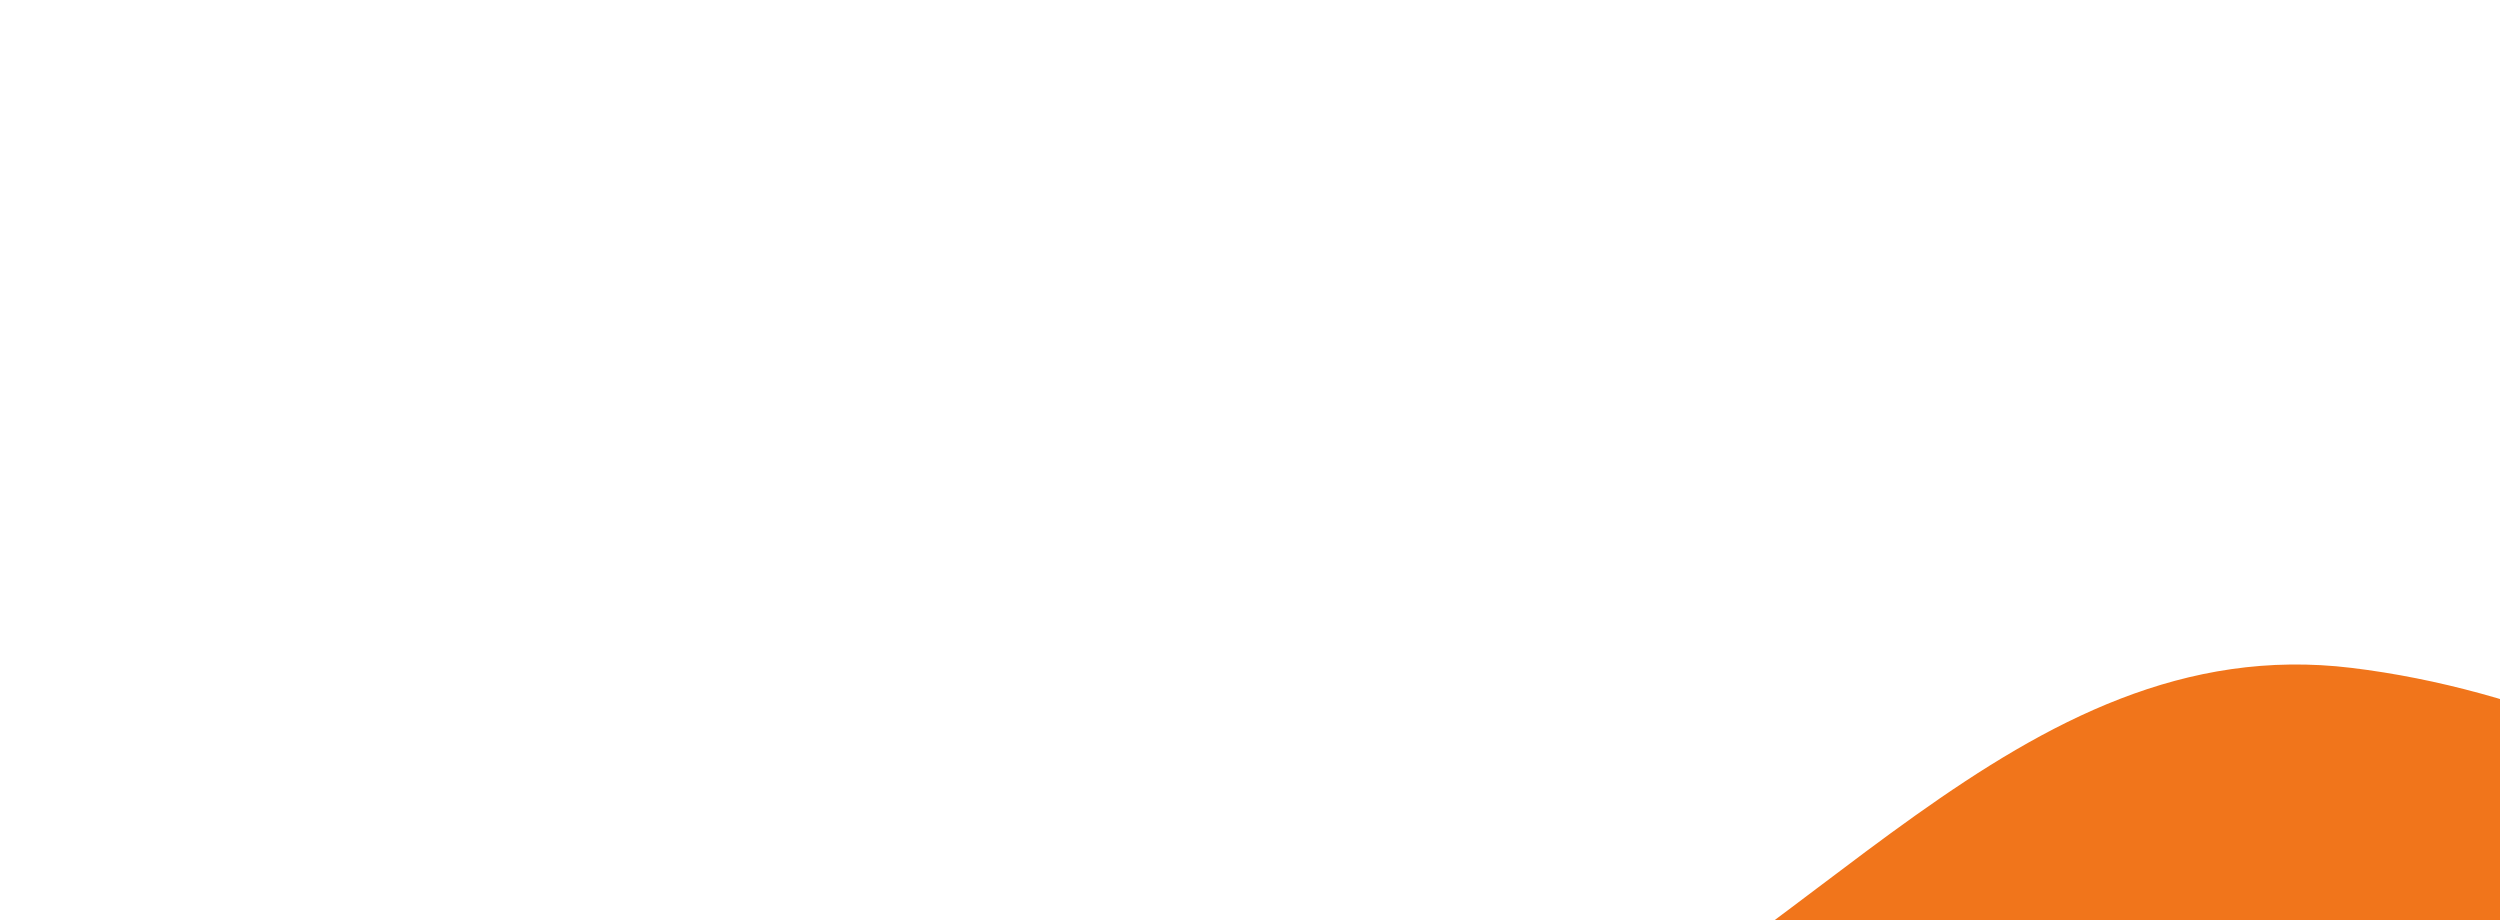 <svg width="375" height="138" viewBox="0 0 375 138" fill="none" xmlns="http://www.w3.org/2000/svg">
<path fill-rule="evenodd" clip-rule="evenodd" d="M480.815 193.636C503.637 239.525 471.669 287.429 470.338 336.621C469.318 374.369 483.059 411.886 473.944 447.722C462.569 492.447 455.959 552.478 412.212 565.166C367.749 578.062 327.538 520.21 281.437 503.557C241.171 489.012 191.033 506.236 160.871 474.376C130.682 442.488 148.386 393.082 137.476 351.493C124.183 300.819 69.356 249.534 90.189 204.932C110.72 160.976 180.875 180.437 225.731 162.543C270.818 144.556 302.498 94.06 352.754 100.186C404.378 106.479 456.74 145.225 480.815 193.636Z" fill="#F1751B"/>
</svg>
